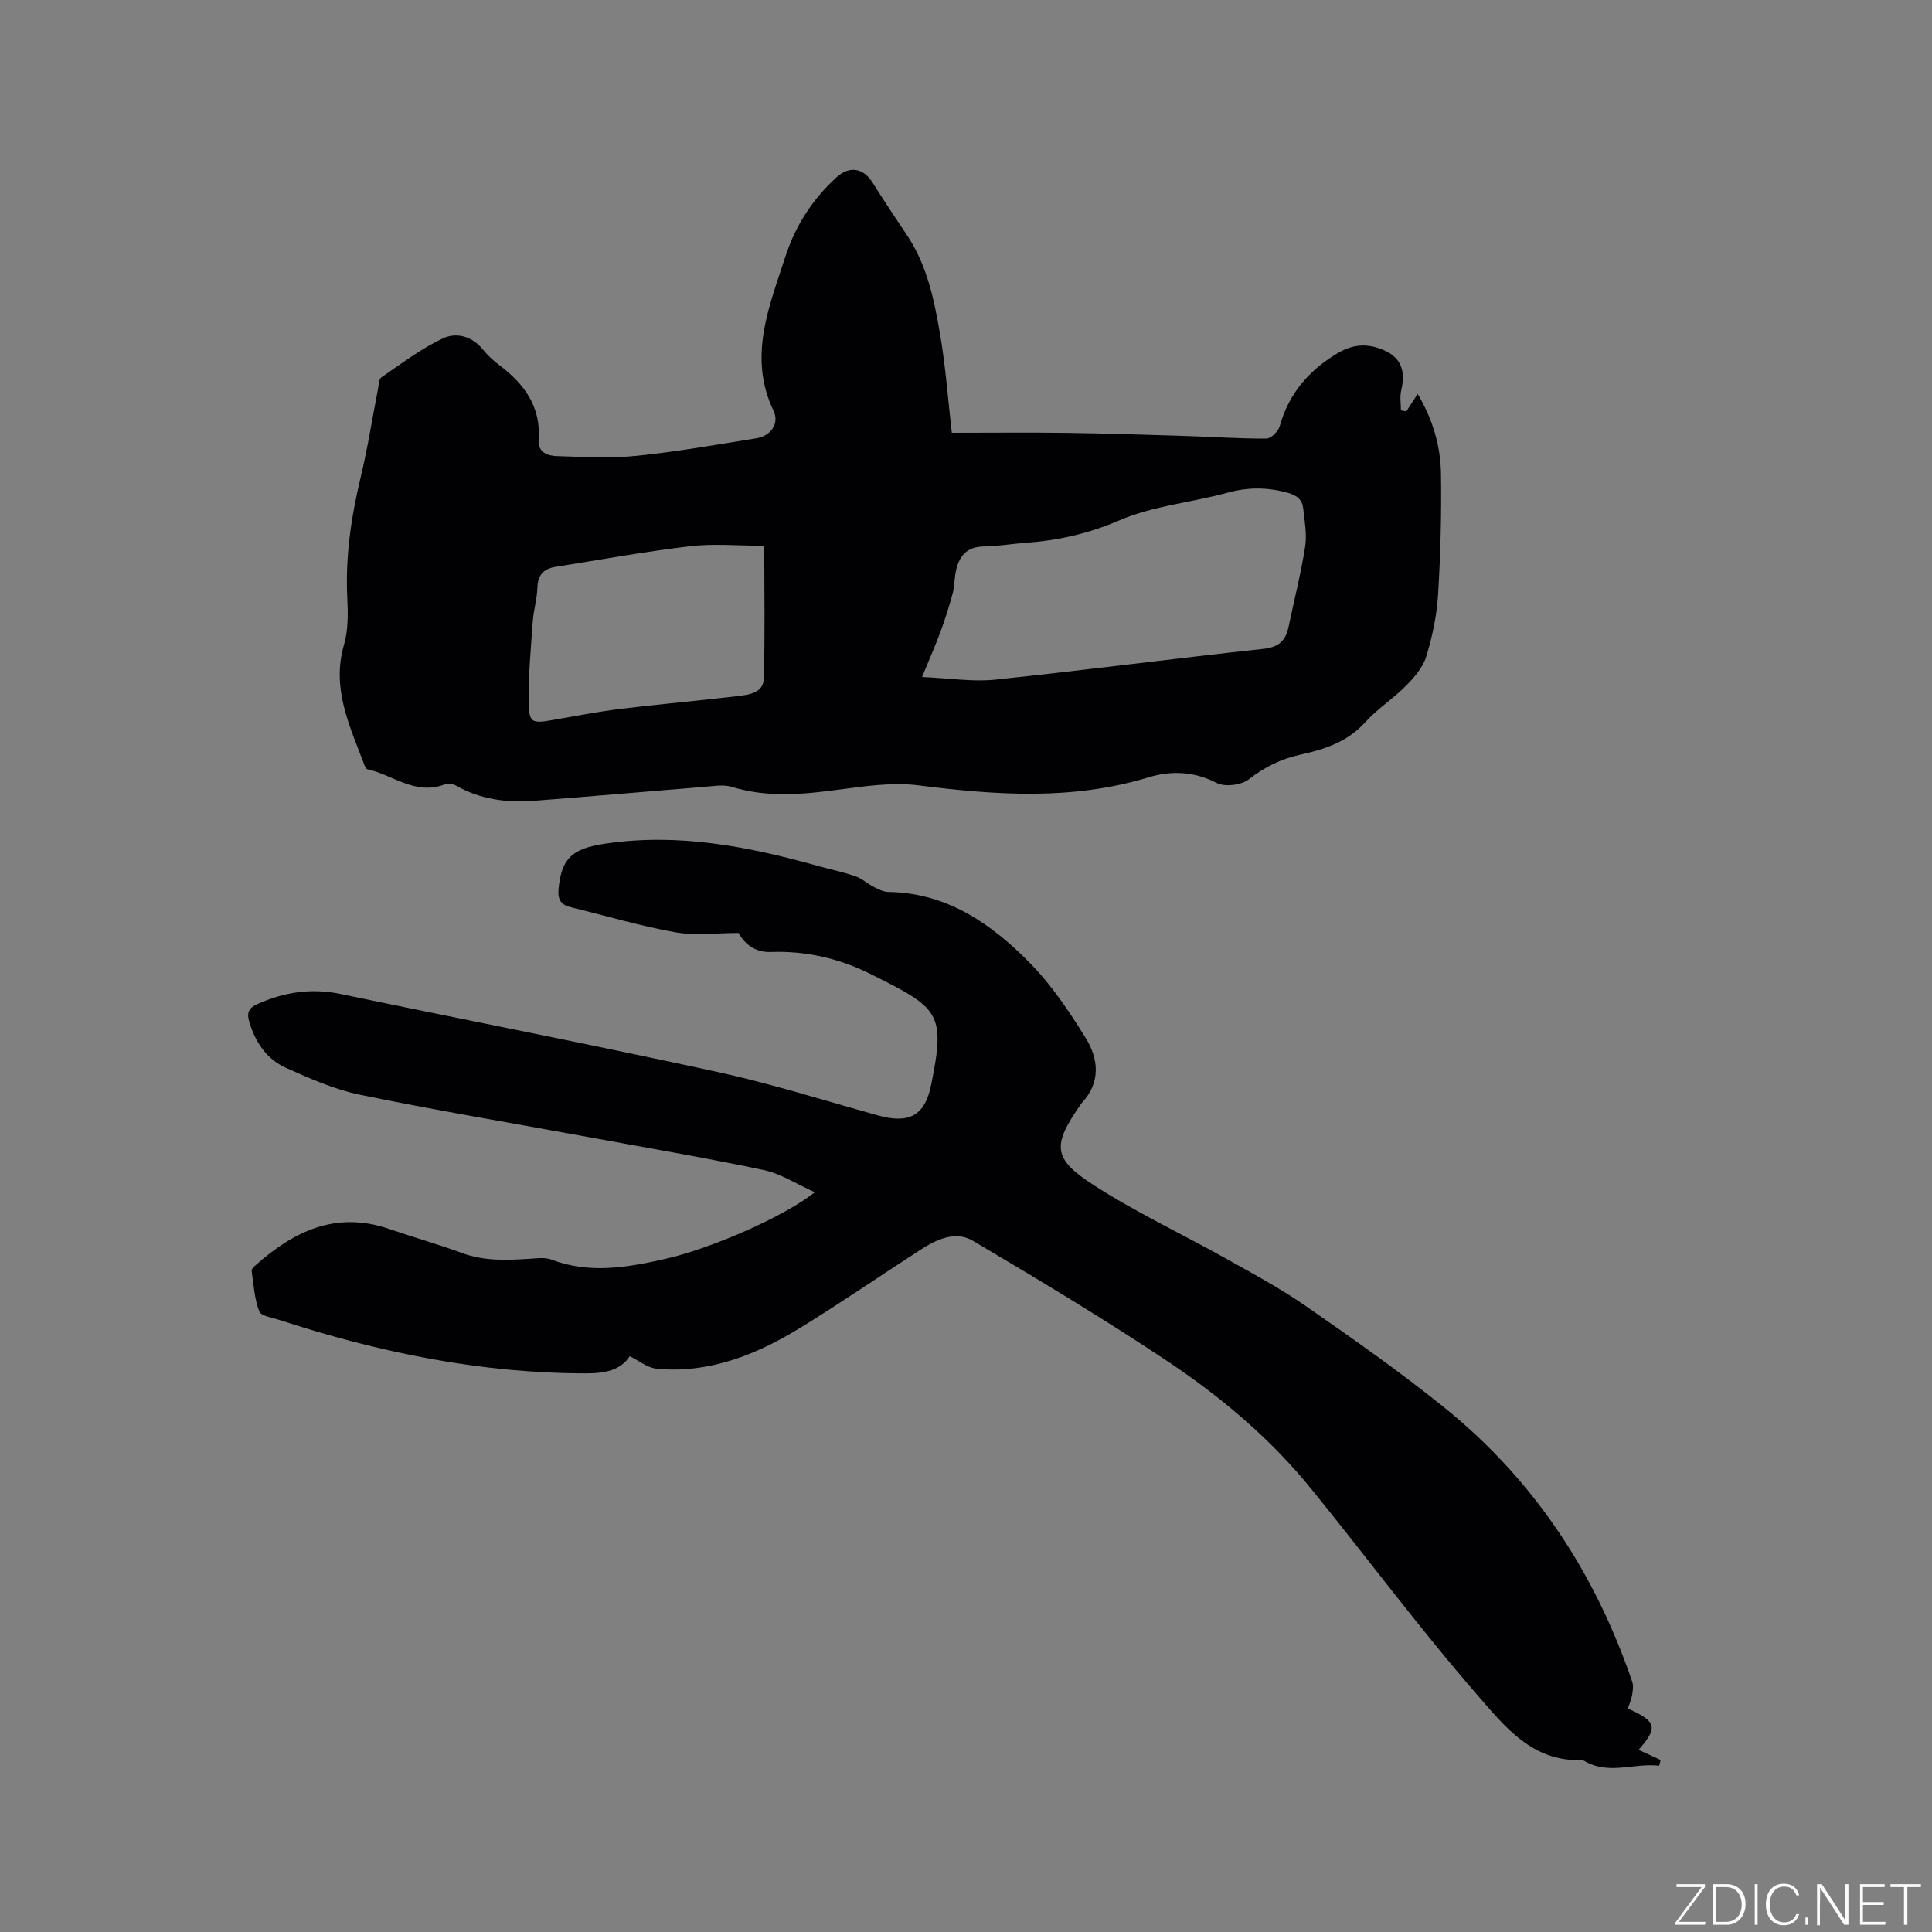 <svg enable-background="new 0 0 400 400" viewBox="0 0 400 400" xmlns="http://www.w3.org/2000/svg"><rect x="0" y="0" width="400" height="400" fill="#808080" stroke="none"/><g fill="#fafbfc"><path d="m346.9 398 5.4-7.3h-5.2v-.6h5.9v.6l-5.4 7.2h5.5l-.1.6h-6.2v-.5z"/><path d="m354.7 390.1h2.8c2.3 0 3.9 1.6 3.9 4.1s-1.6 4.3-3.9 4.3h-2.8zm.6 7.8h2c2.2 0 3.3-1.6 3.3-3.6 0-1.8-1-3.6-3.3-3.6h-2z"/><path d="m363.9 390.1v8.4h-.6v-8.4z"/><path d="m372.5 396.3c-.4 1.3-1.4 2.3-3.2 2.3-2.4 0-3.7-1.9-3.7-4.3 0-2.3 1.2-4.3 3.7-4.3 1.8 0 2.9 1 3.2 2.4h-.6c-.4-1.1-1.1-1.8-2.5-1.8-2.1 0-3 1.9-3 3.7s.9 3.7 3 3.7c1.4 0 2.1-.7 2.5-1.7z"/><path d="m373.8 398.5v-1.5h.6v1.5z"/><path d="m376.2 398.5v-8.4h1c1.3 2 4.4 6.7 4.9 7.6-.1-1.2-.1-2.4-.1-3.8v-3.8h.7v8.4h-.9c-1.2-1.9-4.4-6.8-5-7.7.1 1.1 0 2.3 0 3.9v3.9h-.6z"/><path d="m390 394.4h-4.3v3.5h4.7l-.1.6h-5.2v-8.4h5.1v.6h-4.5v3.1h4.3z"/><path d="m394.2 390.7h-2.8v-.6h6.3v.6h-2.8v7.8h-.7z"/></g><path d="m197.06 89.6c8 0 15.93-.09 23.86.02 8.37.12 16.73.4 25.09.66 5.4.17 10.8.56 16.19.52.96-.01 2.46-1.51 2.76-2.58 1.87-6.72 6.01-11.51 11.88-15.04 2.6-1.56 5.26-2.11 8.2-1.22 4.65 1.4 6.18 4.18 5.06 8.91-.31 1.3-.05 2.73-.05 4.1.37.06.75.13 1.12.19.7-1.08 1.4-2.15 2.34-3.59 3.14 5.24 4.74 10.76 4.83 16.53.12 8.37-.09 16.75-.61 25.1-.27 4.29-1.18 8.61-2.44 12.73-.68 2.24-2.47 4.3-4.17 6.03-2.65 2.69-5.94 4.77-8.46 7.57-3.66 4.06-8.38 5.61-13.38 6.7-4.01.88-7.45 2.56-10.73 5.12-1.55 1.21-4.95 1.63-6.66.75-4.73-2.43-9.43-2.58-14.18-1.14-15.73 4.78-31.54 3.67-47.52 1.64-5.45-.69-11.18.18-16.7.91-7.41.99-14.68 1.65-22-.6-1.73-.53-3.78-.15-5.67 0-11.72.94-23.43 1.98-35.16 2.88-5.68.44-11.19-.24-16.27-3.16-.69-.39-1.85-.4-2.63-.12-5.91 2.09-10.49-2.11-15.7-3.25-.29-.06-.53-.64-.67-1.02-2.99-7.97-6.8-15.71-4.17-24.75.9-3.07.84-6.53.68-9.78-.41-8.45.8-16.65 2.76-24.83 1.46-6.07 2.41-12.25 3.61-18.38.16-.82.16-2.01.69-2.37 4.16-2.84 8.22-5.95 12.73-8.07 2.74-1.29 6.03-.51 8.29 2.31.99 1.23 2.2 2.32 3.46 3.27 5.13 3.89 8.59 8.58 8.08 15.43-.19 2.57 1.83 3.31 3.76 3.36 5.49.16 11.02.5 16.46-.05 8.31-.84 16.56-2.31 24.82-3.63 3.05-.49 4.85-3.06 3.59-5.7-5.34-11.19-.89-21.58 2.47-31.97 2.04-6.31 5.6-11.85 10.58-16.38 2.66-2.41 5.53-1.95 7.46 1.11 2.3 3.64 4.66 7.24 7.07 10.81 4.22 6.24 5.68 13.44 6.91 20.62 1.14 6.67 1.63 13.44 2.42 20.36zm-6.16 50.57c5.75.24 10.52 1.03 15.16.54 18.52-1.94 37-4.38 55.52-6.37 3.29-.35 4.63-1.78 5.23-4.67 1.14-5.48 2.53-10.93 3.4-16.45.4-2.55-.1-5.26-.38-7.88-.19-1.81-1.22-2.77-3.2-3.31-4.21-1.17-8.21-1.2-12.46-.03-7.44 2.04-15.4 2.71-22.38 5.72-6.41 2.76-12.75 4.19-19.52 4.67-2.85.2-5.69.72-8.54.75-3.7.03-5.26 2.13-5.87 5.35-.28 1.45-.24 2.97-.63 4.39-.71 2.62-1.52 5.22-2.46 7.77-1.05 2.87-2.3 5.68-3.87 9.52zm-32.67-27.18c-5.75 0-10.63-.47-15.38.1-9.33 1.12-18.59 2.79-27.88 4.28-2.38.38-3.64 1.67-3.71 4.29-.06 2.31-.78 4.6-.95 6.92-.4 5.68-.95 11.38-.85 17.07.07 3.98.76 4.14 4.8 3.45 4.7-.8 9.38-1.74 14.1-2.32 8.07-.99 16.18-1.69 24.26-2.65 2.37-.28 5.43-.62 5.52-3.66.26-9.08.09-18.18.09-27.48z" fill="#010104"/><path d="m337.03 353.73c5.99 2.7 6.27 3.92 2.22 8.56 1.52.7 3.05 1.4 4.57 2.1-.11.4-.22.79-.32 1.19-5.17-.64-10.44 2.02-15.54-1.03-.17-.1-.41-.17-.61-.16-10.18.38-15.94-7.1-21.48-13.46-12.03-13.83-22.95-28.6-34.52-42.83-8.43-10.36-18.63-18.93-29.66-26.29-13.12-8.75-26.67-16.87-40.24-24.91-3.68-2.18-7.62-.25-10.98 1.92-8.25 5.32-16.32 10.9-24.69 16.03-6.42 3.94-13.27 7.16-20.83 8.28-3.01.45-6.15.56-9.16.22-1.79-.2-3.45-1.59-5.41-2.57-1.87 2.94-5.19 3.56-9 3.56-21.84 0-42.91-4.32-63.57-11.07-1.47-.48-3.78-.81-4.15-1.79-.99-2.62-1.15-5.56-1.56-8.38-.04-.3.36-.75.66-1.01 8-7.16 16.77-11.44 27.81-7.65 5 1.72 10.1 3.15 15.06 4.98 4.64 1.71 9.34 1.5 14.11 1.19 1.47-.1 3.1-.32 4.4.17 7.86 3 15.63 1.65 23.44-.1 9.47-2.12 24.64-8.7 31.12-13.84-3.81-1.7-7.07-3.86-10.63-4.61-12.43-2.61-24.96-4.73-37.46-7.03-15.42-2.83-30.88-5.41-46.23-8.58-5.21-1.08-10.24-3.34-15.15-5.53-4.06-1.81-6.43-5.39-7.66-9.67-.48-1.66-.11-2.7 1.61-3.49 5.57-2.52 11.24-3.41 17.32-2.14 25.91 5.39 51.89 10.45 77.75 16.08 11.26 2.45 22.29 5.93 33.4 9.03 6.5 1.82 9.82.22 11.15-6.35 3.04-15.03 1.52-15.85-12.58-22.9-6.37-3.18-13.33-4.82-20.59-4.55-3.22.12-5.39-1.55-6.72-3.94-4.52 0-8.89.6-13.03-.13-7.27-1.29-14.4-3.42-21.59-5.17-2.03-.49-2.86-1.43-2.65-3.77.59-6.39 2.79-8.4 9.66-9.42 15.16-2.26 29.71.6 44.17 4.65 2.55.71 5.16 1.24 7.65 2.11 1.4.49 2.57 1.59 3.91 2.27.9.46 1.92.95 2.89.97 12.15.18 21.33 6.59 29.31 14.71 4.48 4.55 8.15 10.03 11.53 15.49 2.69 4.34 3.2 9.22-.79 13.49-.07.08-.13.17-.19.25-5.93 8.53-5.92 11.22 2.65 16.75 8.77 5.66 18.3 10.12 27.43 15.23 5.61 3.14 11.31 6.21 16.58 9.87 9.74 6.77 19.48 13.6 28.7 21.05 18.52 14.97 31.12 34.18 38.79 56.67.27.81.14 1.81-.01 2.69-.14.92-.54 1.8-.89 2.86z" fill="#010104"/></svg>